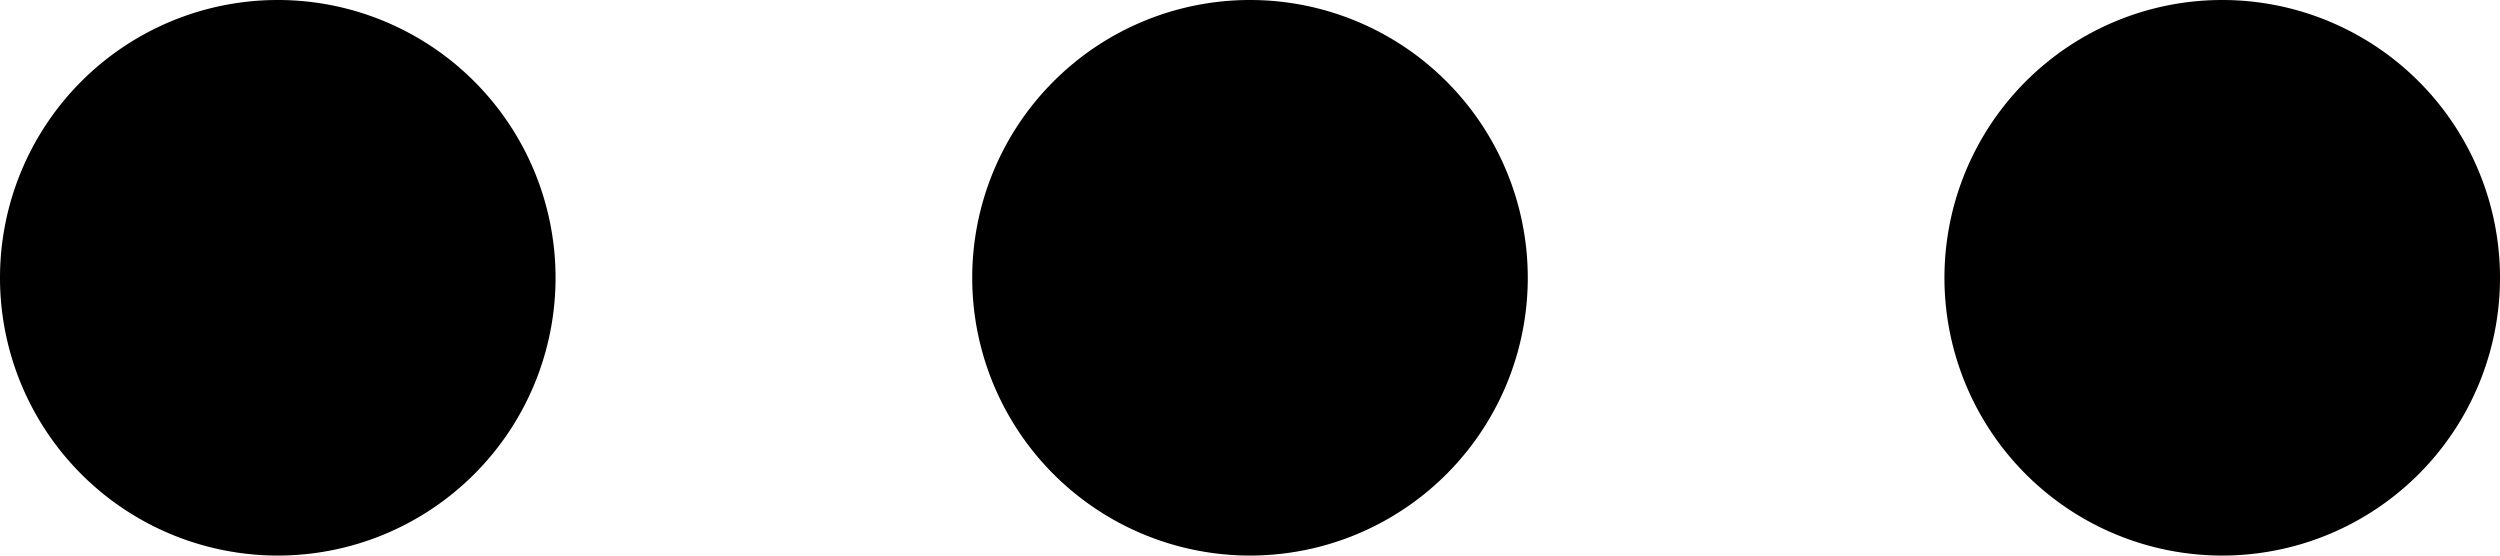 <svg id="opcoes" xmlns="http://www.w3.org/2000/svg" width="18" height="4" >
  <path id="Caminho_5" data-name="Caminho 5" d="M2,4A2,2,0,1,0,0,2,2,2,0,0,0,2,4Z" />
  <path id="Caminho_6" data-name="Caminho 6" d="M9,4A2,2,0,1,0,7,2,2,2,0,0,0,9,4Z" />
  <path id="Caminho_7" data-name="Caminho 7" d="M16,4a2,2,0,1,0-2-2A2,2,0,0,0,16,4Z" />
</svg>

